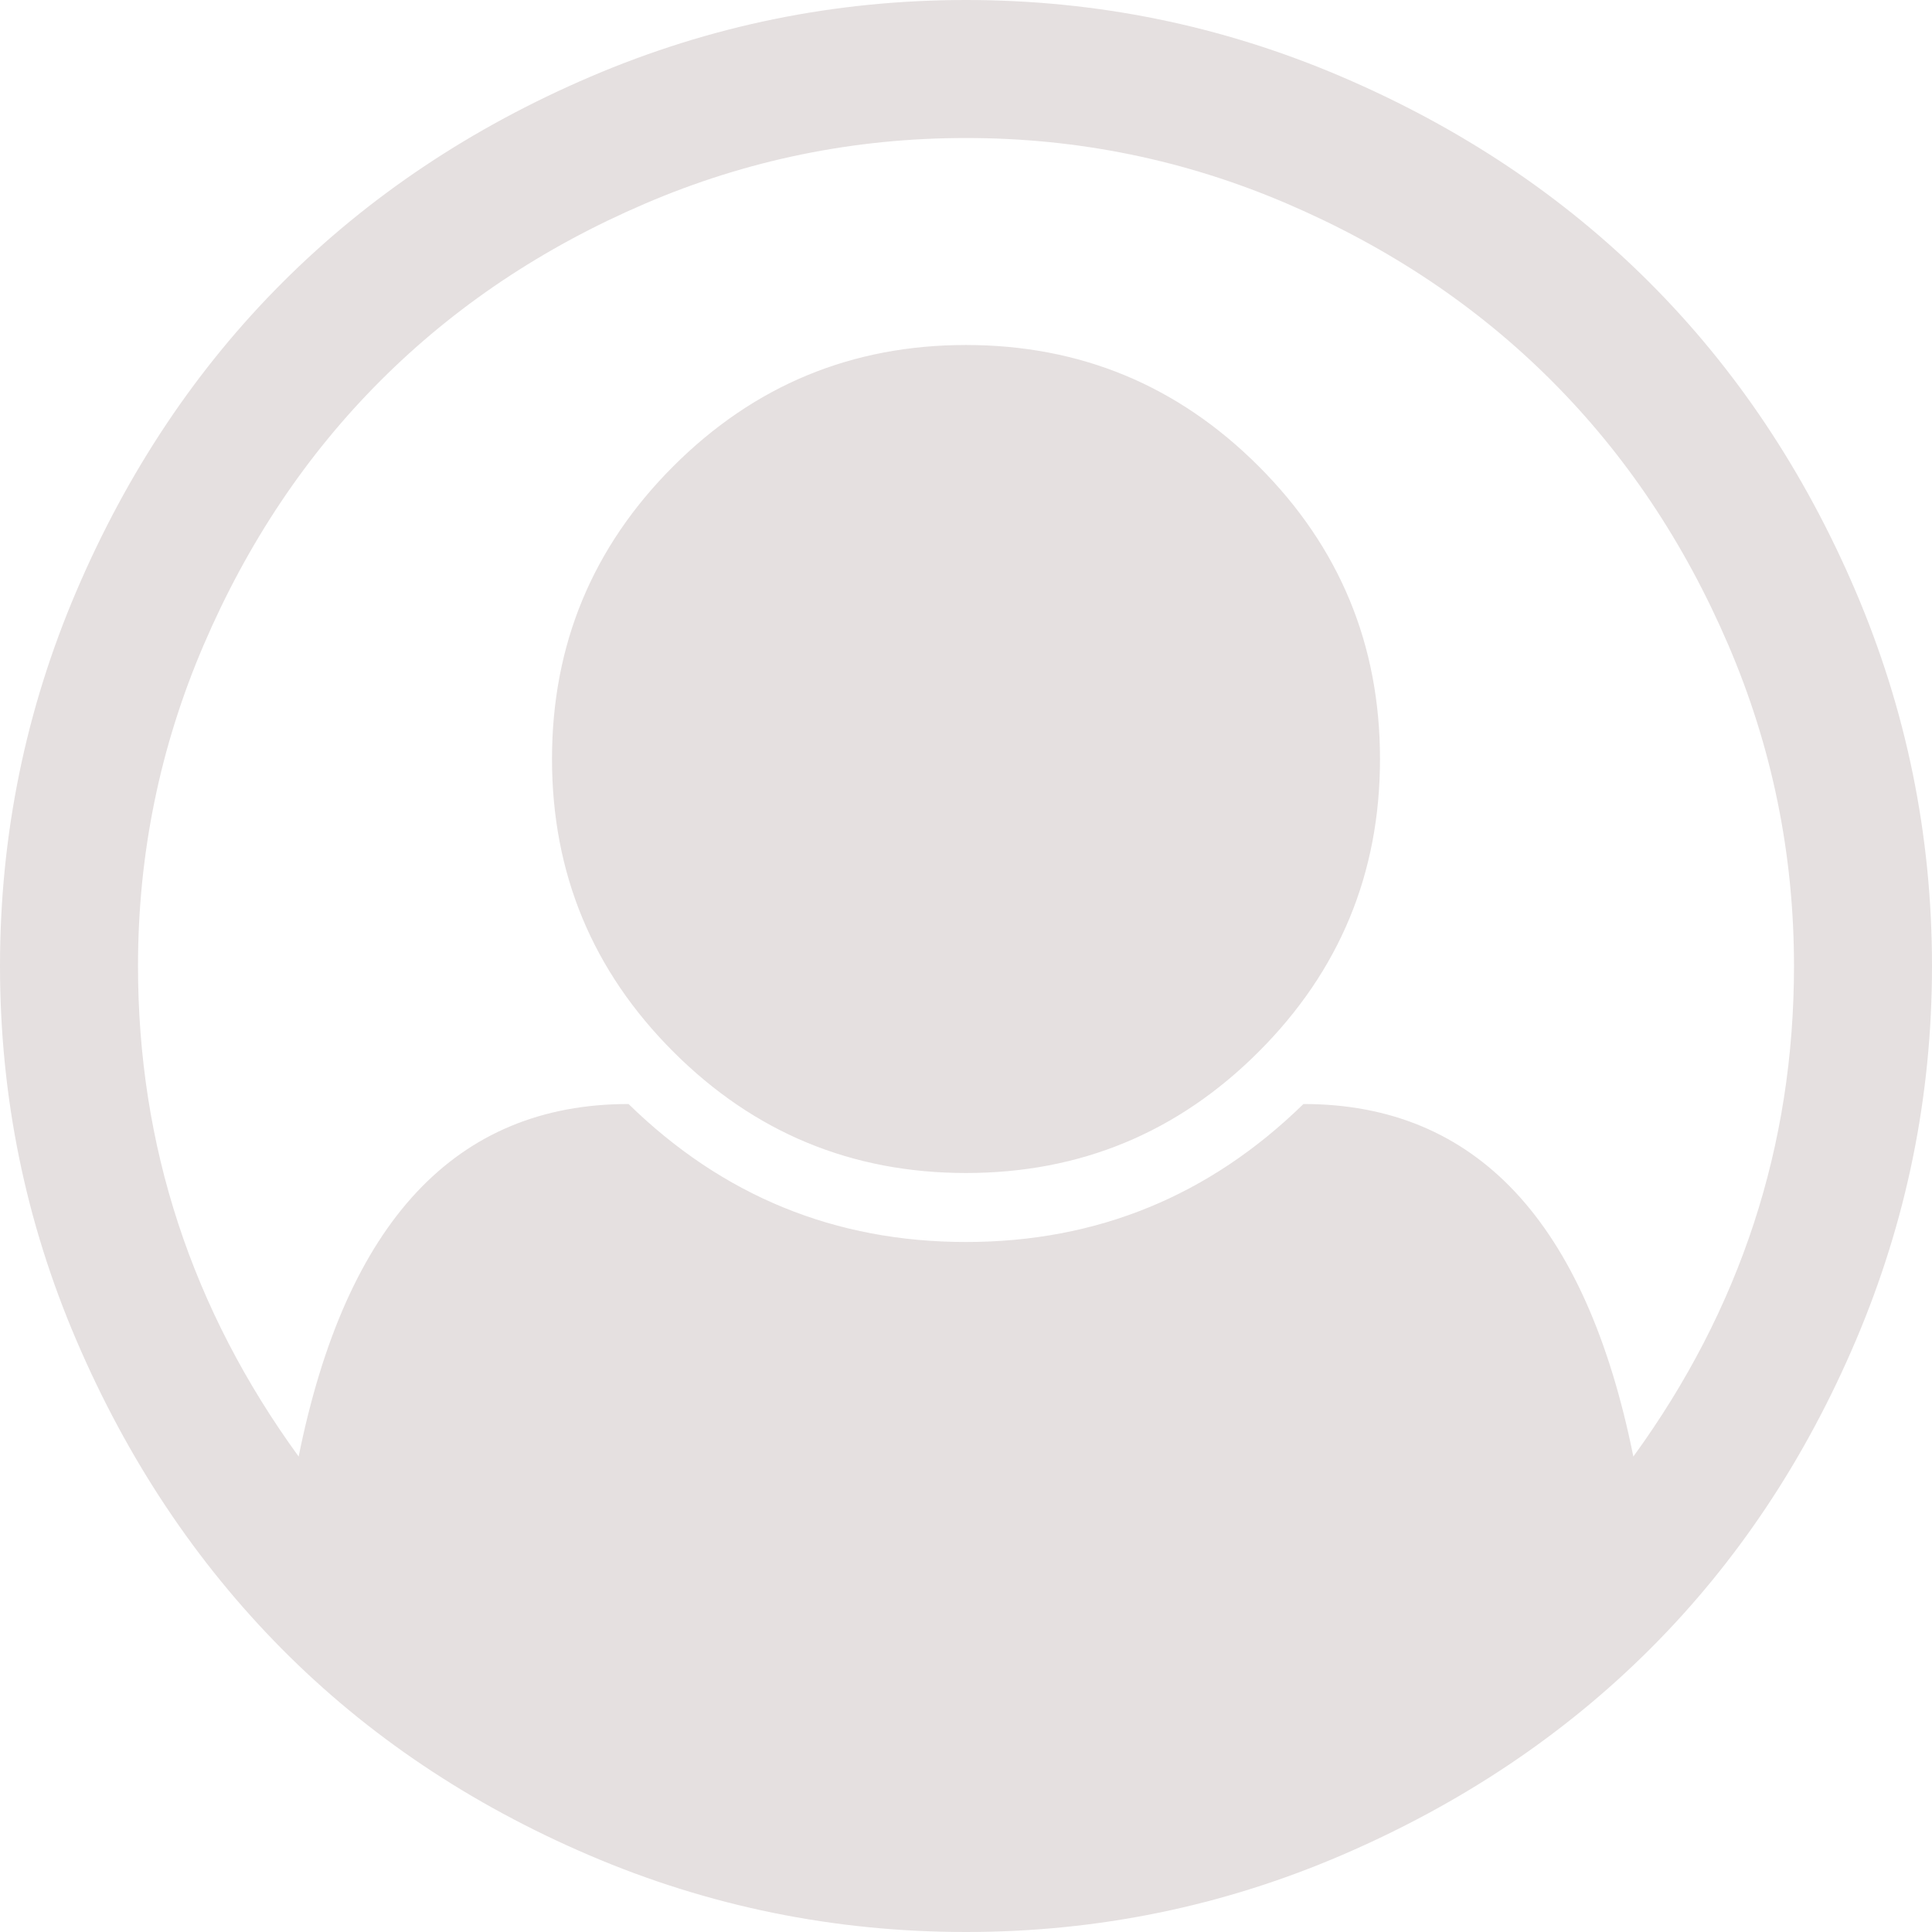 ﻿<?xml version="1.0" encoding="utf-8"?>
<svg version="1.1" xmlns:xlink="http://www.w3.org/1999/xlink" width="95px" height="95px" xmlns="http://www.w3.org/2000/svg">
  <g transform="matrix(1 0 0 1 -824 -288 )">
    <path d="M 29.051 3.764  C 34.918 1.255  41.068 0  47.5 0  C 53.932 0  60.082 1.255  65.949 3.764  C 71.815 6.273  76.869 9.648  81.11 13.89  C 85.352 18.131  88.727 23.185  91.236 29.051  C 93.745 34.918  95 41.068  95 47.5  C 95 53.897  93.754 60.029  91.263 65.896  C 88.771 71.762  85.405 76.816  81.164 81.057  C 76.922 85.299  71.868 88.683  66.002 91.21  C 60.135 93.737  53.968 95  47.5 95  C 41.032 95  34.865 93.745  28.998 91.236  C 23.132 88.727  18.086 85.343  13.863 81.084  C 9.64 76.825  6.273 71.771  3.764 65.922  C 1.255 60.073  0 53.932  0 47.5  C 0 41.068  1.255 34.918  3.764 29.051  C 6.273 23.185  9.648 18.131  13.89 13.89  C 18.131 9.648  23.185 6.273  29.051 3.764  Z M 64.093 54.286  C 72.575 54.286  77.983 60.064  80.315 71.621  C 85.581 64.376  88.214 56.336  88.214 47.5  C 88.214 41.987  87.136 36.721  84.98 31.702  C 82.825 26.683  79.927 22.354  76.286 18.714  C 72.646 15.073  68.317 12.175  63.298 10.02  C 58.279 7.864  53.013 6.786  47.5 6.786  C 41.987 6.786  36.721 7.864  31.702 10.02  C 26.683 12.175  22.354 15.073  18.714 18.714  C 15.073 22.354  12.175 26.683  10.02 31.702  C 7.864 36.721  6.786 41.987  6.786 47.5  C 6.786 56.336  9.419 64.376  14.685 71.621  C 17.017 60.064  22.425 54.286  30.907 54.286  C 35.537 58.81  41.068 61.071  47.5 61.071  C 53.932 61.071  59.463 58.81  64.093 54.286  Z M 61.893 51.715  C 65.869 47.739  67.857 42.941  67.857 37.321  C 67.857 31.702  65.869 26.904  61.893 22.928  C 57.917 18.952  53.119 16.964  47.5 16.964  C 41.881 16.964  37.083 18.952  33.107 22.928  C 29.131 26.904  27.143 31.702  27.143 37.321  C 27.143 42.941  29.131 47.739  33.107 51.715  C 37.083 55.691  41.881 57.679  47.5 57.679  C 53.119 57.679  57.917 55.691  61.893 51.715  Z " fill-rule="nonzero" fill="#e5e0e0" stroke="none" transform="matrix(1 0 0 1 824 288 )" />
  </g>
</svg>
